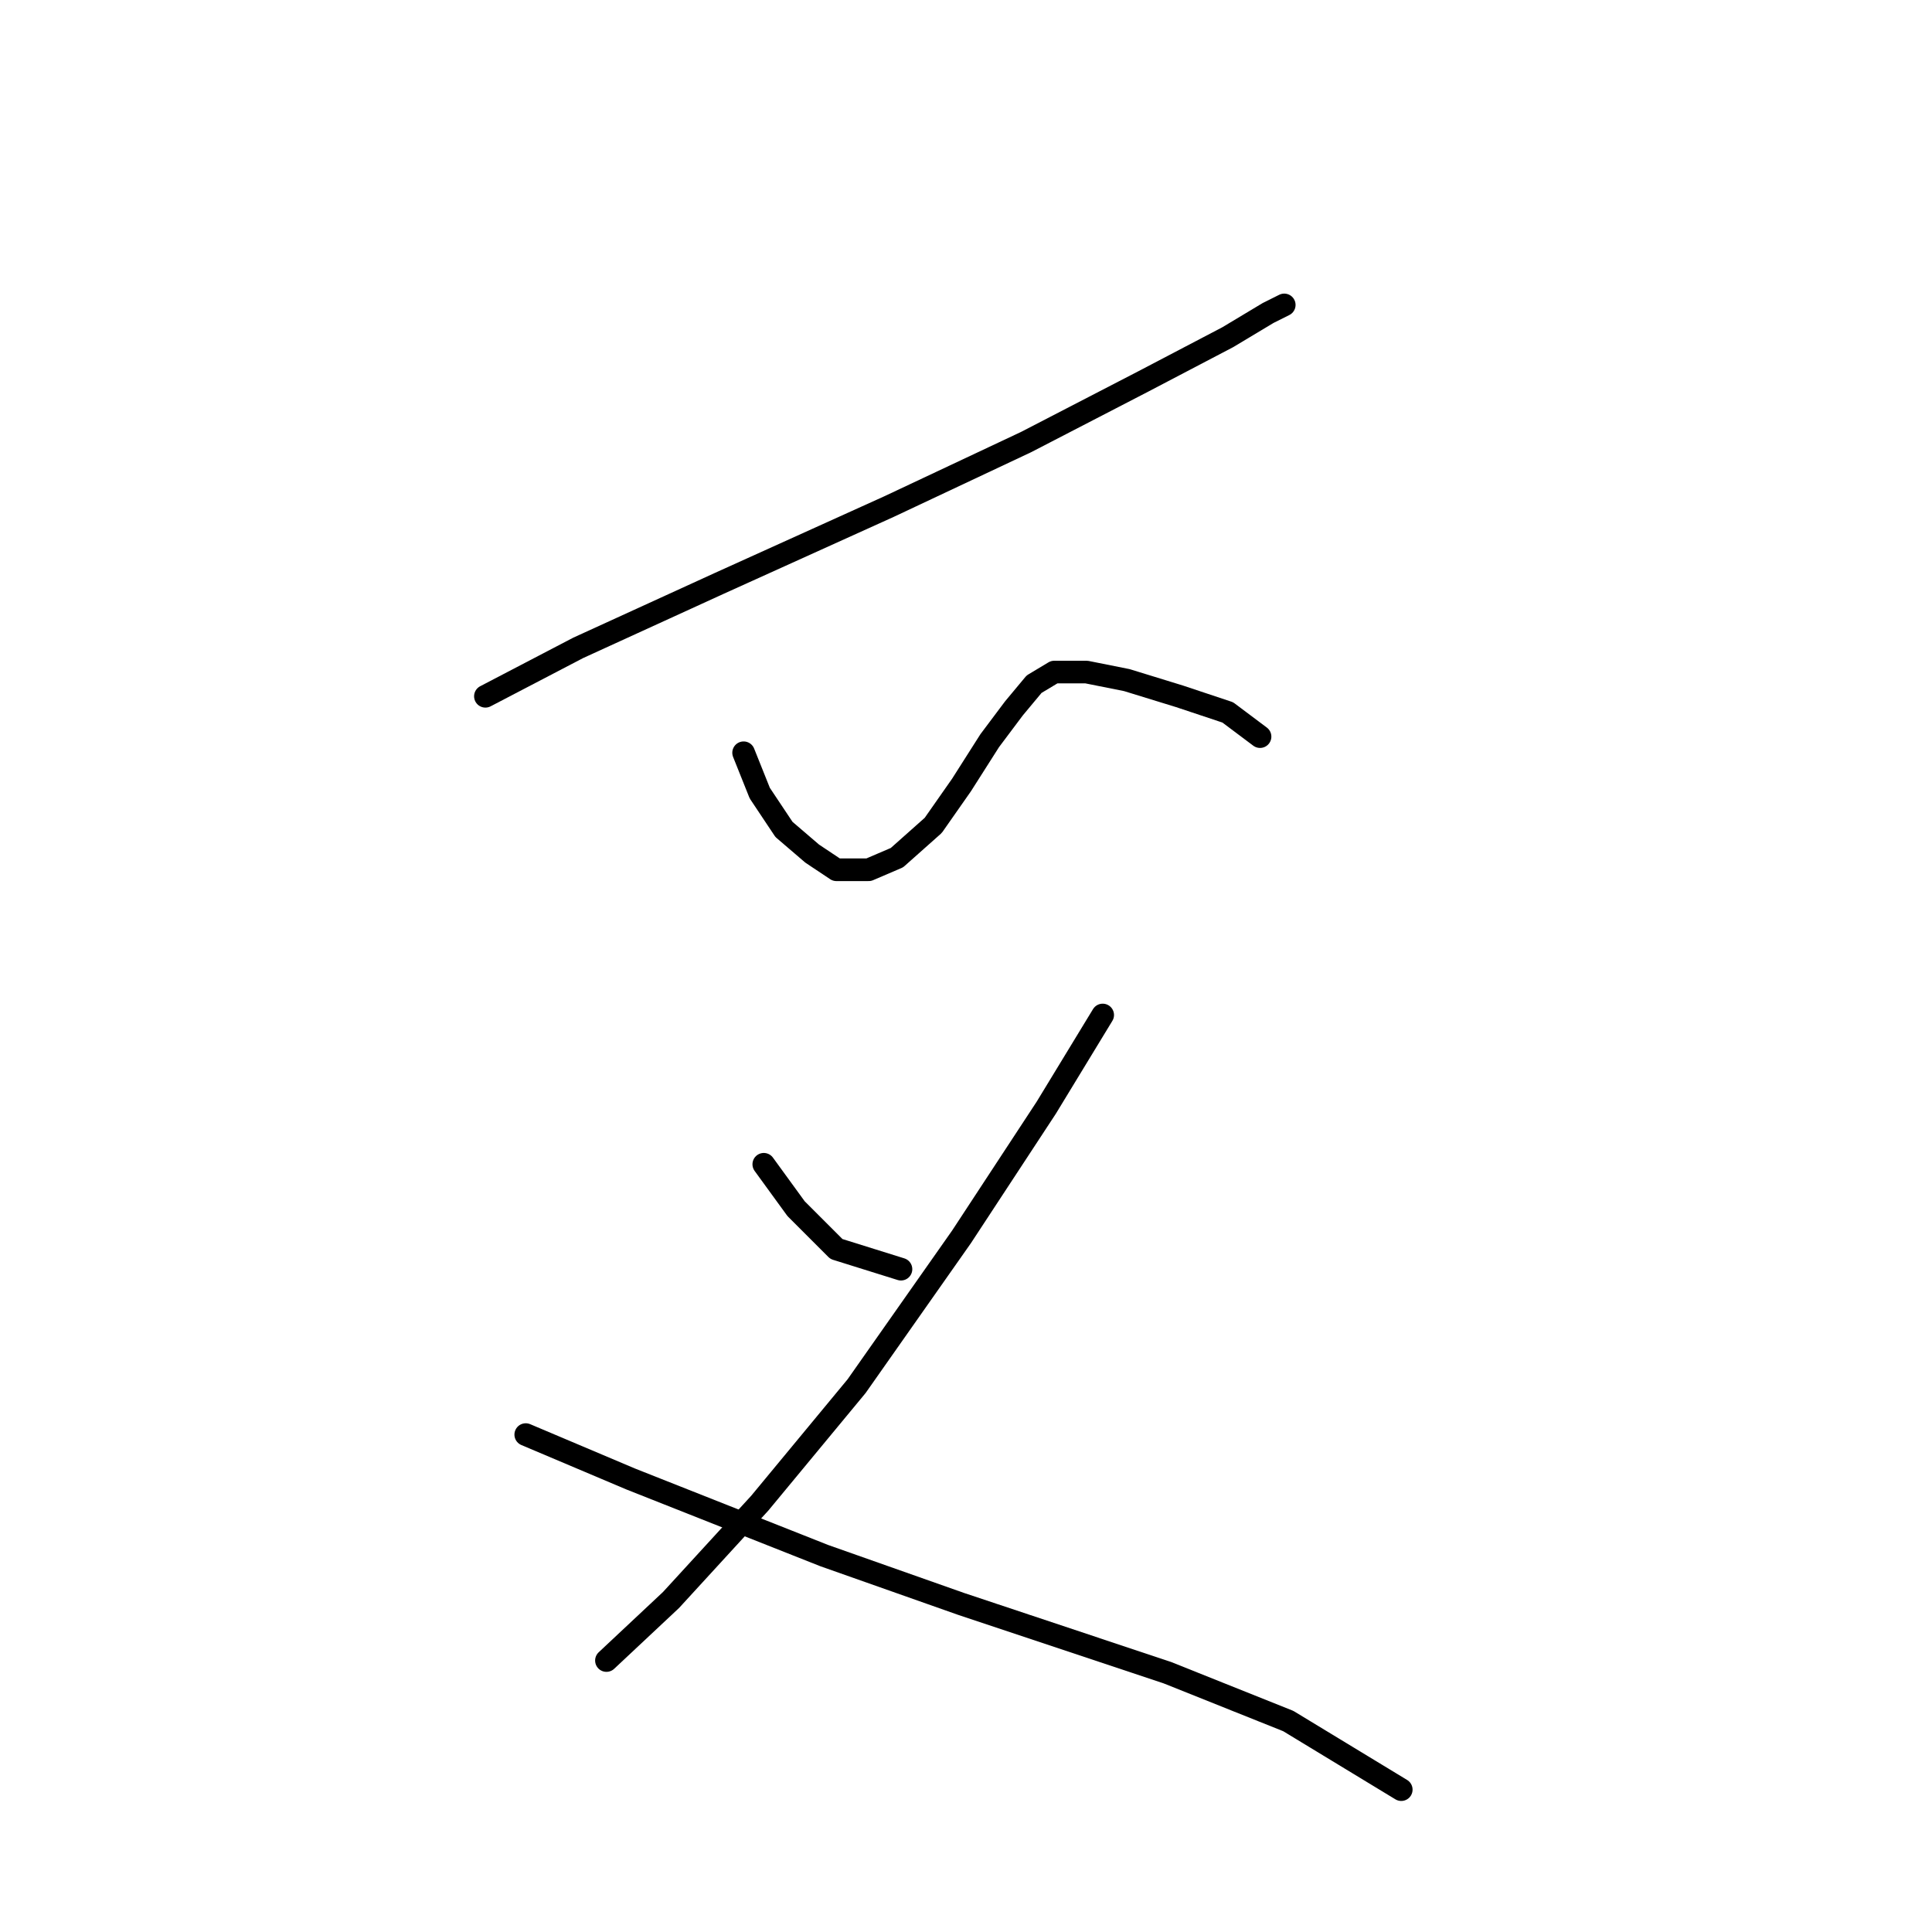 <?xml version="1.0" standalone="no"?>
    <svg width="256" height="256" xmlns="http://www.w3.org/2000/svg" version="1.1">
    <polyline stroke="black" stroke-width="3" stroke-linecap="round" fill="transparent" stroke-linejoin="round" points="64.319 92.26 76.615 85.845 95.326 77.291 117.779 67.134 135.955 58.58 151.458 50.561 162.685 44.681 168.031 41.473 170.169 40.404 170.169 40.404 " />
        <polyline stroke="black" stroke-width="3" stroke-linecap="round" fill="transparent" stroke-linejoin="round" points="98.533 99.744 100.672 105.09 103.879 109.902 107.621 113.109 110.829 115.248 115.106 115.248 118.848 113.644 123.659 109.367 127.402 104.021 131.144 98.14 134.351 93.864 137.024 90.656 139.697 89.052 143.974 89.052 149.32 90.121 156.27 92.26 162.685 94.398 166.962 97.606 166.962 97.606 " />
        <polyline stroke="black" stroke-width="3" stroke-linecap="round" fill="transparent" stroke-linejoin="round" points="101.206 154.273 105.483 160.154 110.829 165.5 119.383 168.173 119.383 168.173 " />
        <polyline stroke="black" stroke-width="3" stroke-linecap="round" fill="transparent" stroke-linejoin="round" points="146.112 134.493 138.628 146.789 127.402 163.896 113.502 183.676 100.672 199.179 88.911 212.01 80.357 220.029 80.357 220.029 " />
        <polyline stroke="black" stroke-width="3" stroke-linecap="round" fill="transparent" stroke-linejoin="round" points="69.665 190.091 83.565 195.972 109.225 206.129 127.402 212.544 154.666 221.633 170.704 228.048 185.673 237.136 185.673 237.136 " />
        </svg>